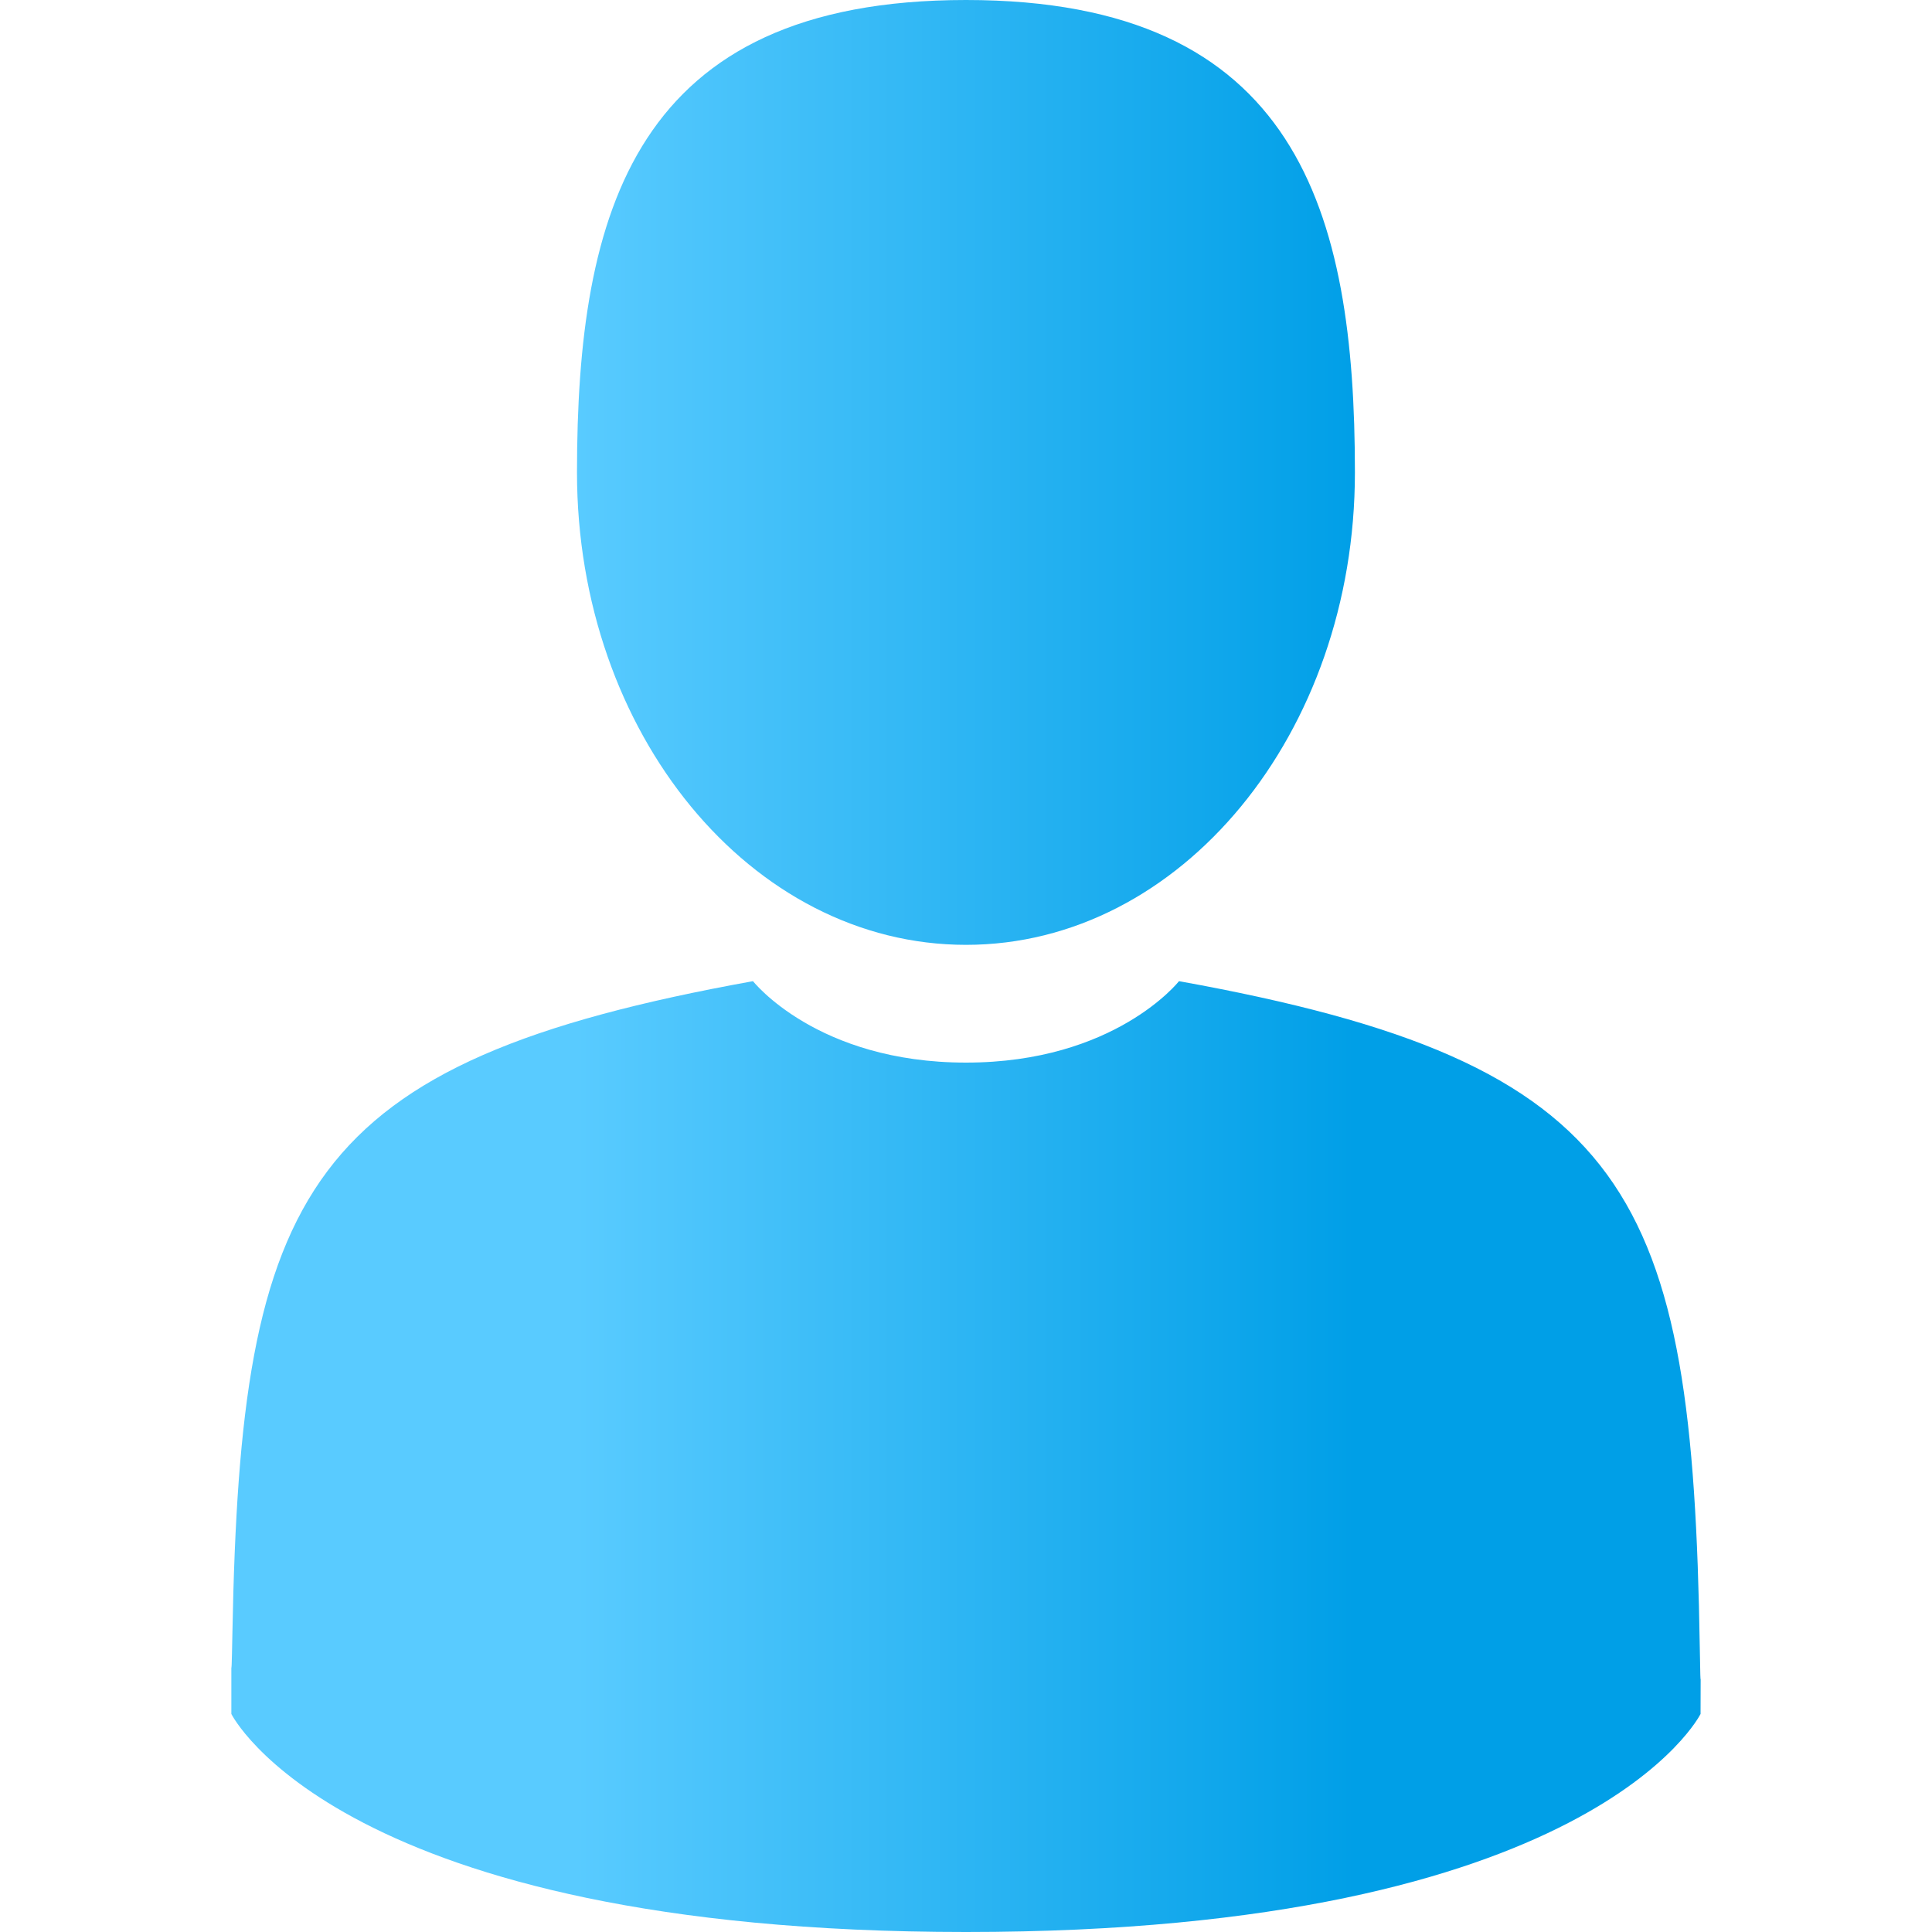 <svg width="20" height="20" viewBox="0 0 20 20" xmlns="http://www.w3.org/2000/svg" fill="url(#paint0_linear_1699_23340)">
<g clip-path="url(#clip0_1699_23340)">
<path d="M10 9.781C12.223 9.781 14.026 7.592 14.026 4.891C14.026 2.19 13.434 0 10 0C6.565 0 5.973 2.19 5.973 4.891C5.973 7.592 7.776 9.781 10 9.781Z"/>
<path d="M17.596 17.051C17.521 12.346 16.907 11.005 12.205 10.157C12.205 10.157 11.543 11 10 11C8.457 11 7.795 10.157 7.795 10.157C3.144 10.996 2.492 12.317 2.406 16.898C2.399 17.273 2.396 17.292 2.395 17.249C2.395 17.33 2.395 17.481 2.395 17.743C2.395 17.743 3.515 20 10 20C16.485 20 17.604 17.743 17.604 17.743C17.604 17.575 17.604 17.457 17.605 17.378C17.603 17.404 17.601 17.352 17.596 17.051Z"/>
</g>
<defs>
<linearGradient id="paint0_linear_1699_23340" x1="5.973" y1="4.891" x2="14.026" y2="4.891" gradientUnits="userSpaceOnUse">
<stop stop-color="#59CBFF"/>
<stop offset="1" stop-color="#009FE7"/>
</linearGradient>
<linearGradient id="paint1_linear_1699_23340" x1="2.395" y1="15.078" x2="17.605" y2="15.078" gradientUnits="userSpaceOnUse">
<stop stop-color="#59CBFF"/>
<stop offset="1" stop-color="#009FE7"/>
</linearGradient>
<clipPath id="clip0_1699_23340">
<rect width="20" height="20" fill="white"/>
</clipPath>
</defs>
</svg>
